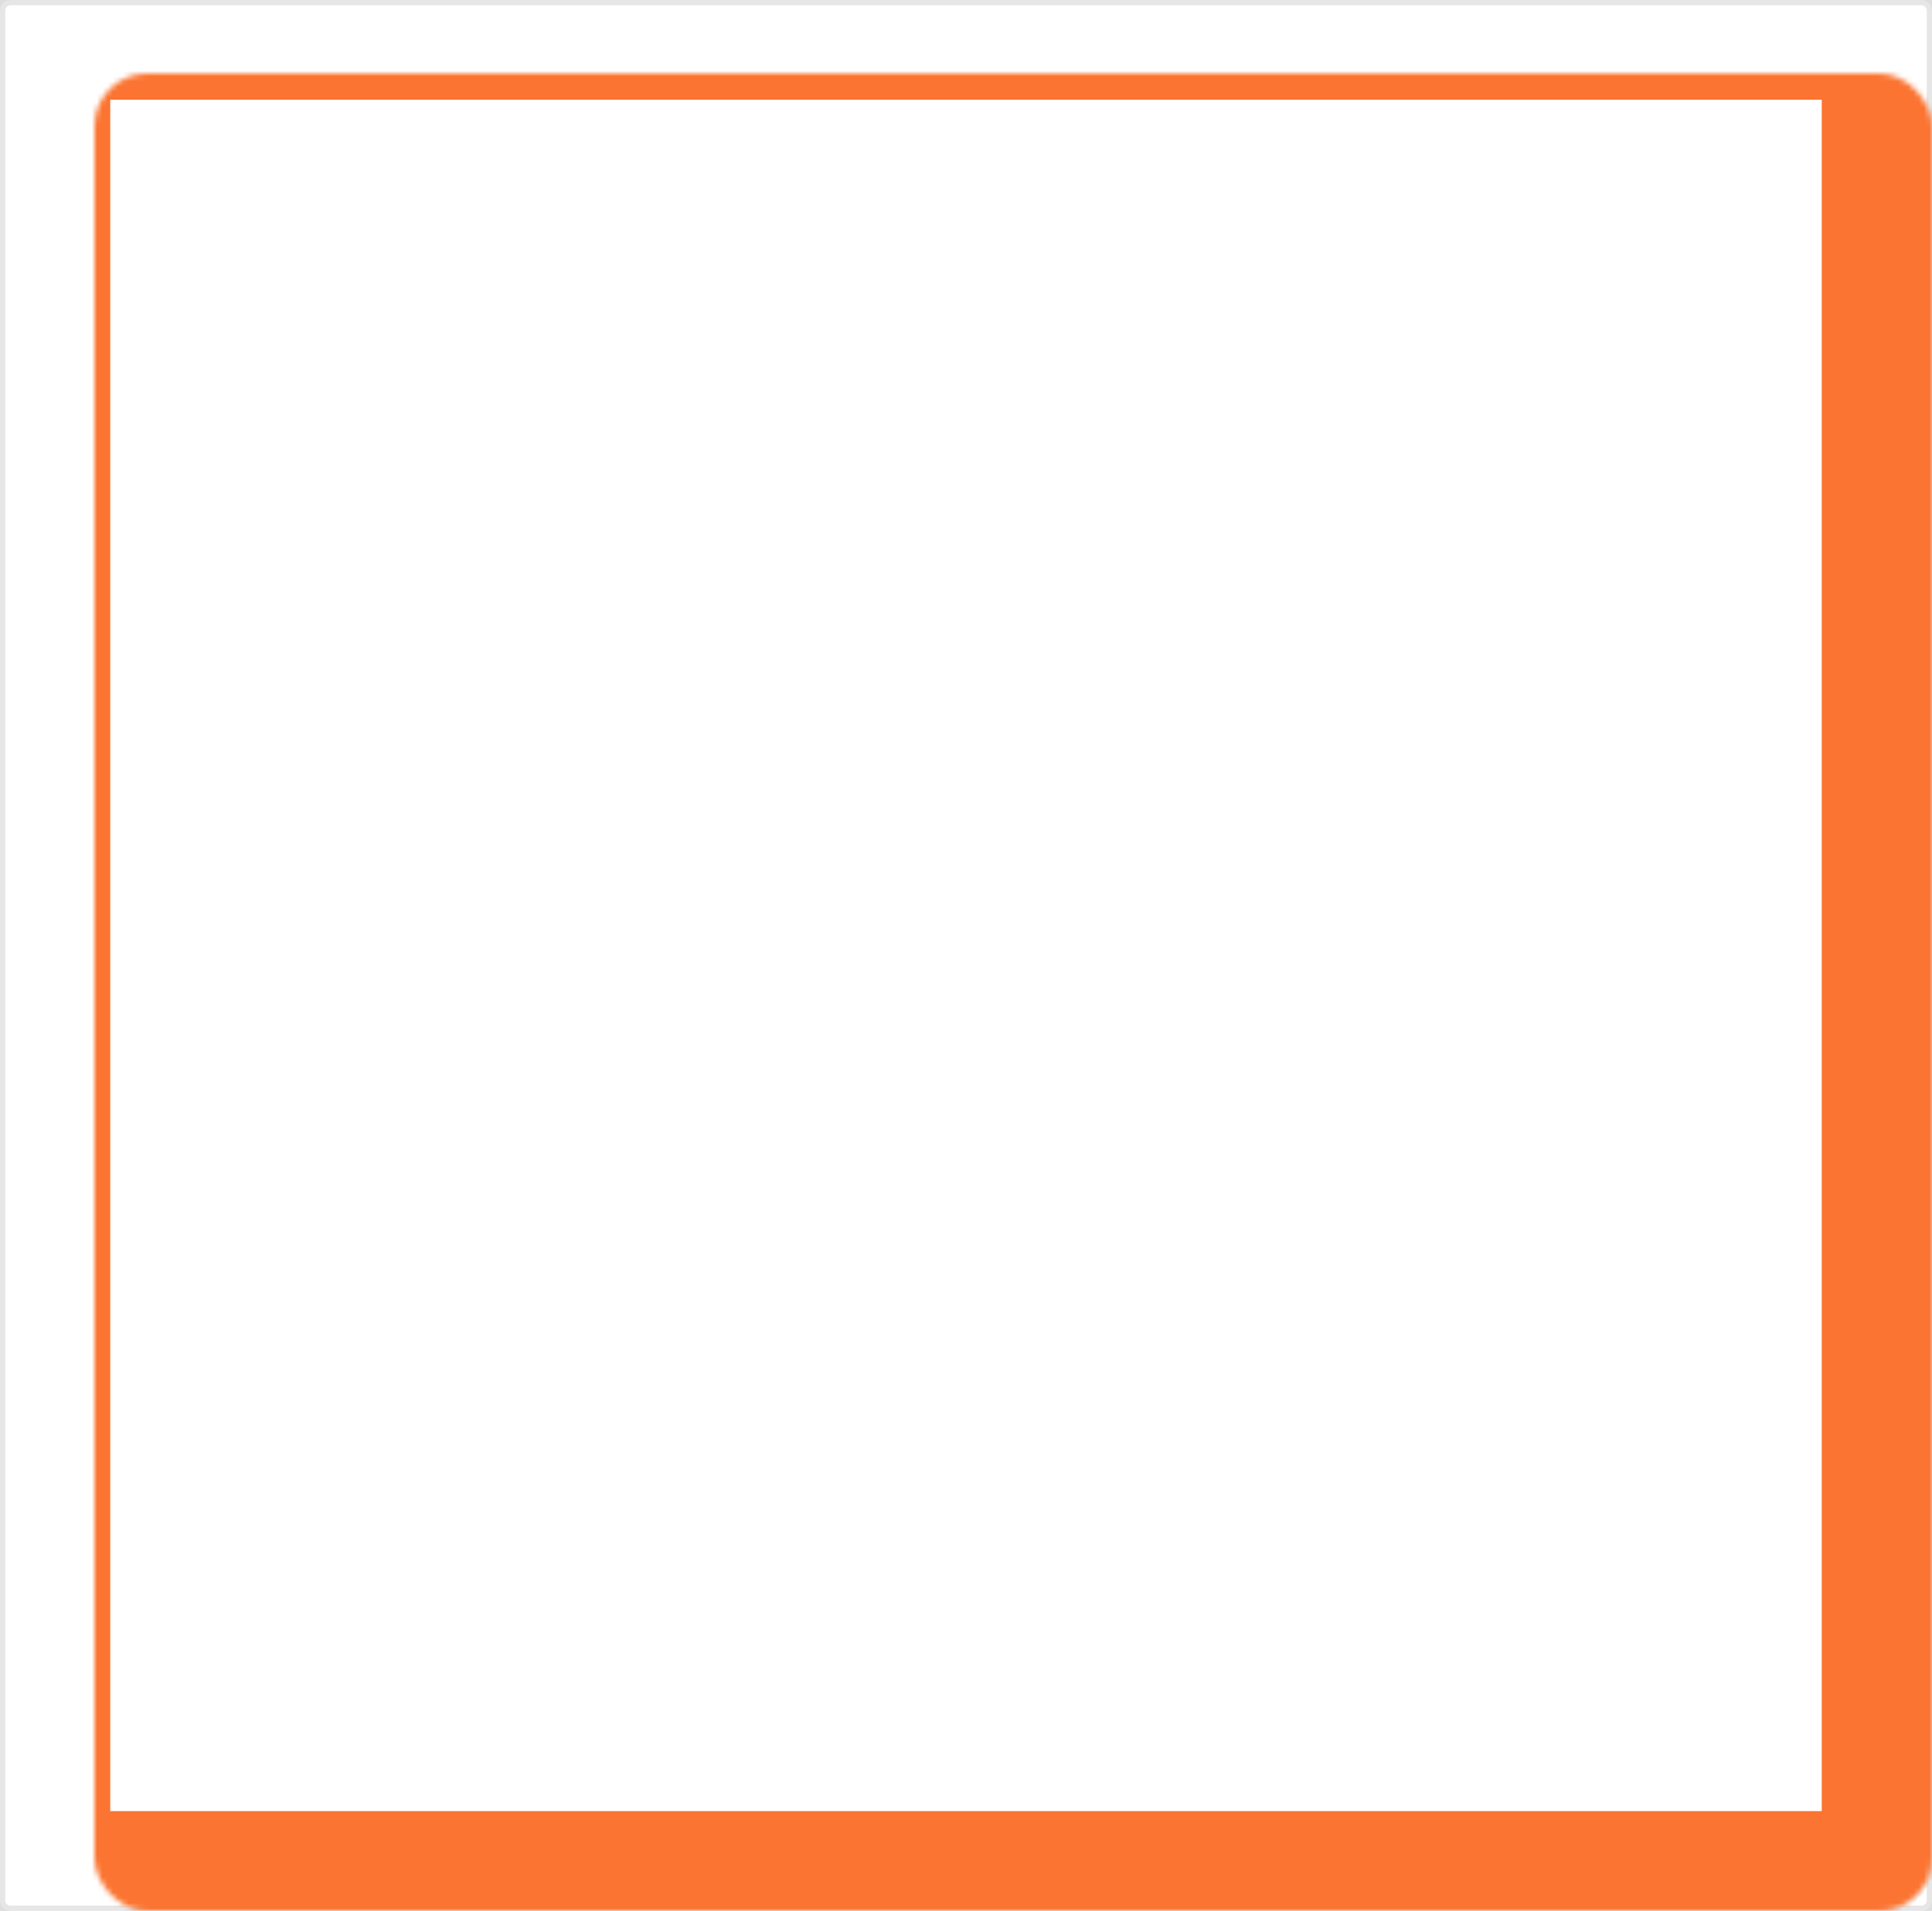 <svg width="368" height="364" viewBox="0 0 368 364" fill="none" xmlns="http://www.w3.org/2000/svg">
<rect width="368" height="364" fill="#F5F5F5"/>
<path d="M0 2C0 0.895 0.895 0 2 0H366C367.105 0 368 0.895 368 2V362C368 363.105 367.105 364 366 364H2C0.895 364 0 363.105 0 362V2Z" fill="white"/>
<path d="M2 1H366V-1H2V1ZM367 2V362H369V2H367ZM366 363H2V365H366V363ZM1 362V2H-1V362H1ZM2 363C1.448 363 1 362.552 1 362H-1C-1 363.657 0.343 365 2 365V363ZM367 362C367 362.552 366.552 363 366 363V365C367.657 365 369 363.657 369 362H367ZM366 1C366.552 1 367 1.448 367 2H369C369 0.343 367.657 -1 366 -1V1ZM2 -1C0.343 -1 -1 0.343 -1 2H1C1 1.448 1.448 1 2 1V-1Z" fill="black" fill-opacity="0.1"/>
<mask id="path-3-inside-1_0_1" fill="white">
<rect x="9" y="7" width="350" height="350" rx="10"/>
</mask>
<rect x="9" y="7" width="350" height="350" rx="10" fill="white" stroke="#FB7431" stroke-width="24" mask="url(#path-3-inside-1_0_1)"/>
</svg>
